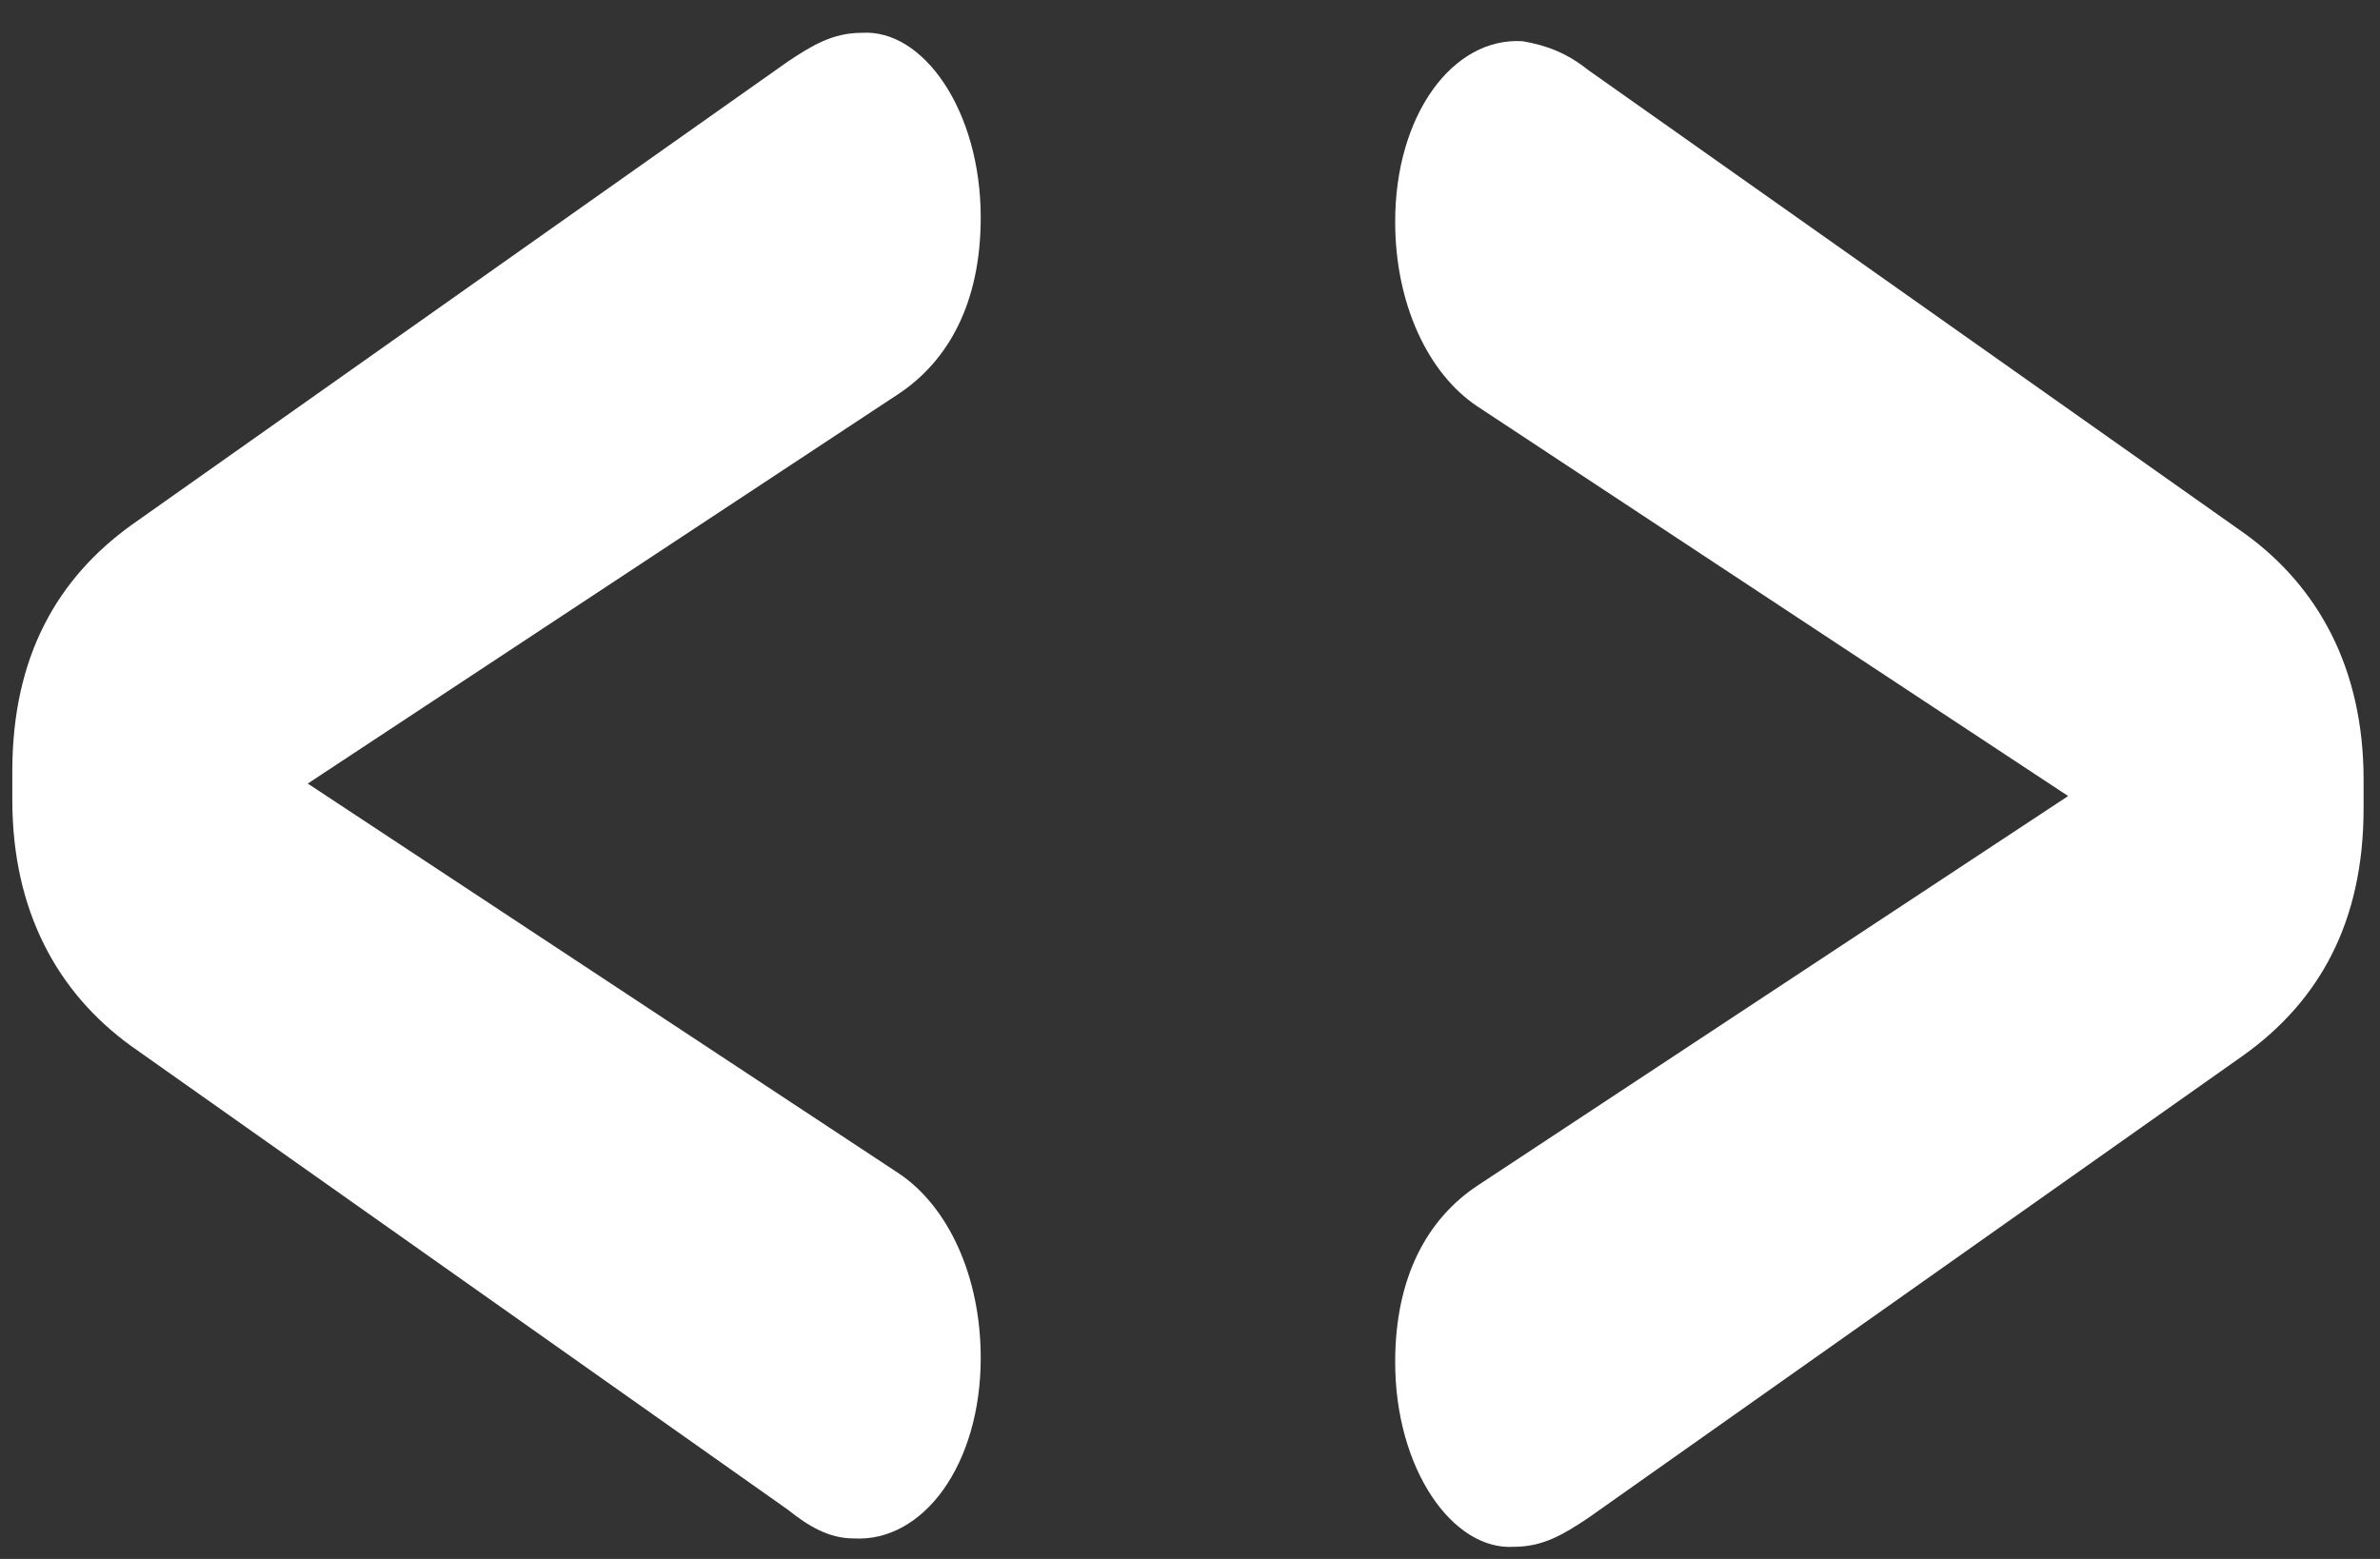 <svg width="58" height="38" viewBox="0 0 58 38" fill="none" xmlns="http://www.w3.org/2000/svg">
<rect x="0" y="0" width="58" height="38" fill="#333333" stroke="none"/>
<path d="M19.2 36.8L3.2 25.5C1.4 24.2 0.3 22.2 0.3 19.5V18.8C0.3 16 1.4 14.1 3.2 12.8L19.2 1.5C19.8 1.1 20.3 0.8 21 0.8C22.5 0.7 23.9 2.7 23.9 5.3C23.9 7.4 23.1 8.8 21.9 9.6L7.5 19.1L21.9 28.6C23.1 29.4 23.9 31.1 23.9 33.1C23.9 35.7 22.5 37.6 20.8 37.5C20.2 37.5 19.7 37.2 19.2 36.8Z" fill="white"/>
<path d="M38.7 1.704L54.7 13.004C56.5 14.304 57.6 16.304 57.6 19.004V19.704C57.6 22.504 56.5 24.404 54.7 25.704L38.7 37.004C38.1 37.404 37.6 37.704 36.9 37.704C35.4 37.804 34 35.804 34 33.204C34 31.104 34.8 29.704 36 28.904L50.4 19.404L36 9.904C34.8 9.104 34 7.404 34 5.404C34 2.804 35.4 0.904 37.1 1.004C37.7 1.104 38.2 1.304 38.7 1.704Z" fill="white"/>
</svg>
